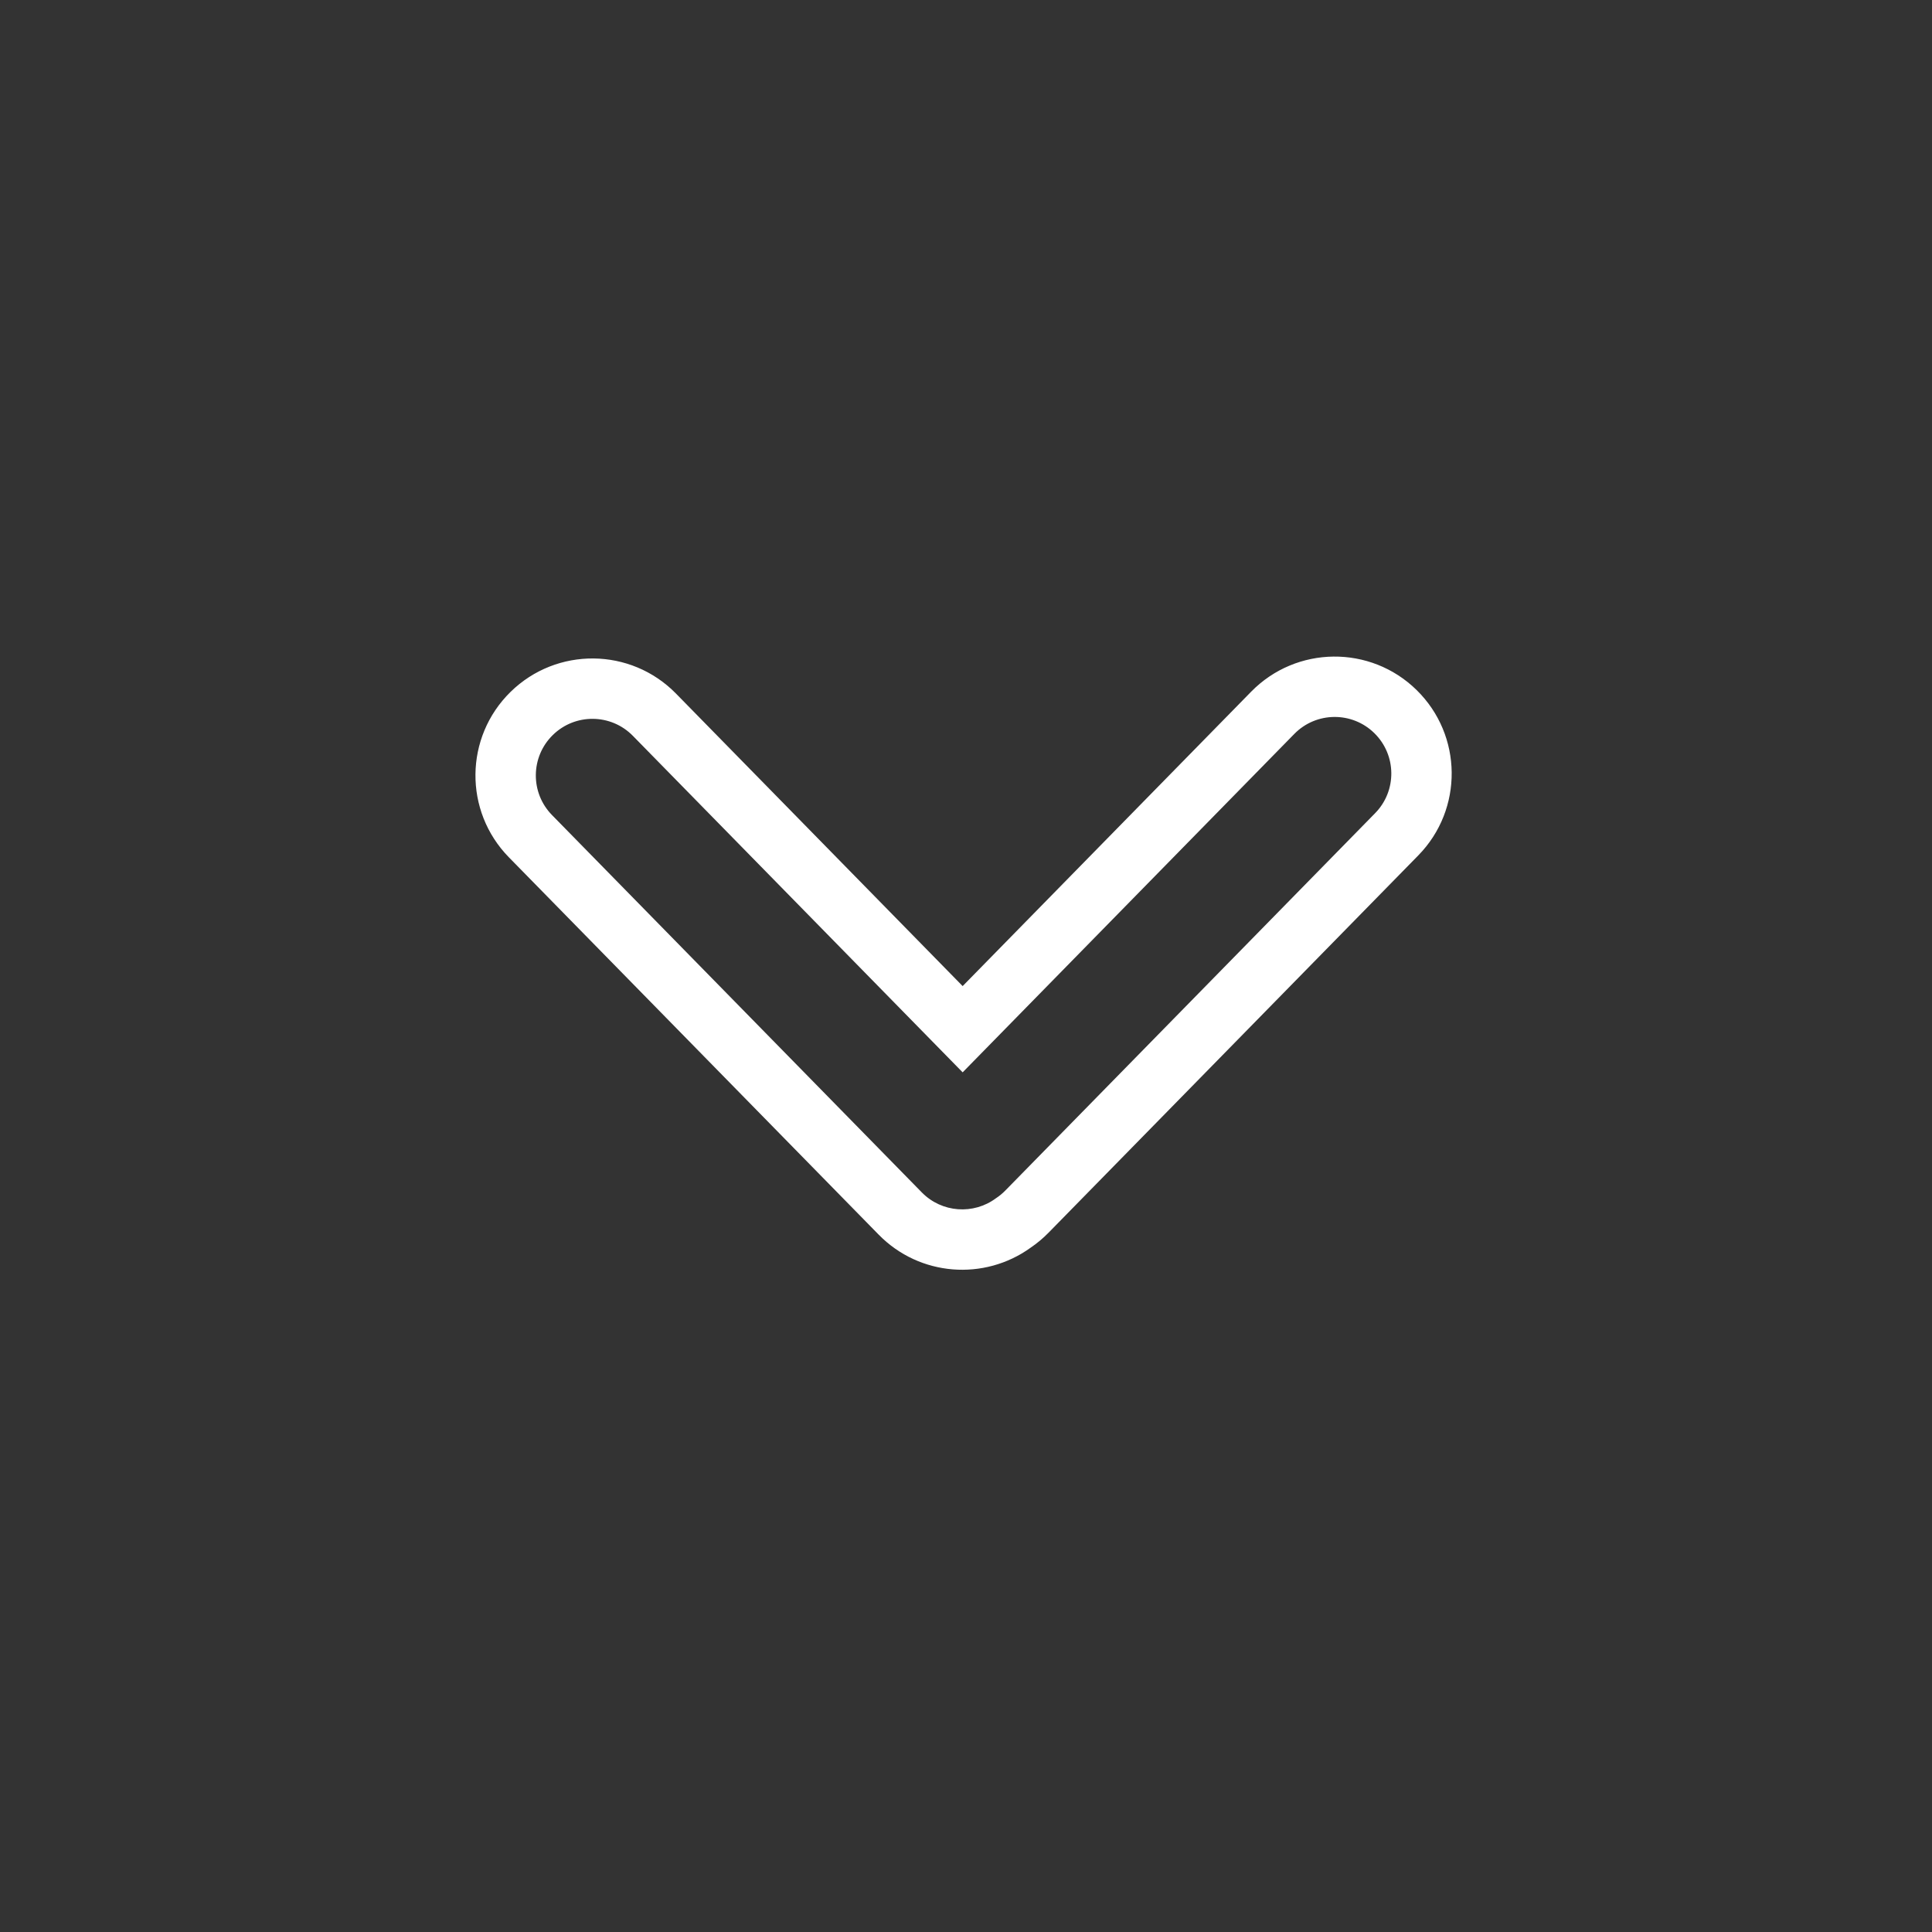 <svg width="256" height="256" viewBox="0 0 256 256" fill="none" xmlns="http://www.w3.org/2000/svg">
<rect x="0" y="0" width="256" height="256" fill="#333333" stroke="none"/>
<path fill-rule="evenodd" clip-rule="evenodd" d="M67.651 91.679C61.537 97.671 61.438 107.484 67.43 113.598L116.43 163.598C121.866 169.146 130.436 169.739 136.552 165.333C137.398 164.759 138.194 164.097 138.927 163.349L187.927 113.349C193.919 107.235 193.819 97.421 187.705 91.43C181.592 85.438 171.778 85.537 165.786 91.651L127.556 130.662L89.57 91.901C83.579 85.787 73.765 85.688 67.651 91.679ZM121.955 136.376L83.857 97.5C80.957 94.542 76.209 94.494 73.251 97.393C70.292 100.292 70.244 105.041 73.143 107.999L122.143 157.999C124.799 160.709 129.006 160.977 131.967 158.775C132.41 158.485 132.828 158.143 133.213 157.749L182.213 107.749C185.112 104.791 185.064 100.043 182.106 97.143C179.148 94.244 174.399 94.292 171.5 97.251L133.157 136.376L127.556 142.091L121.955 136.376Z" fill="white"/>
</svg>
